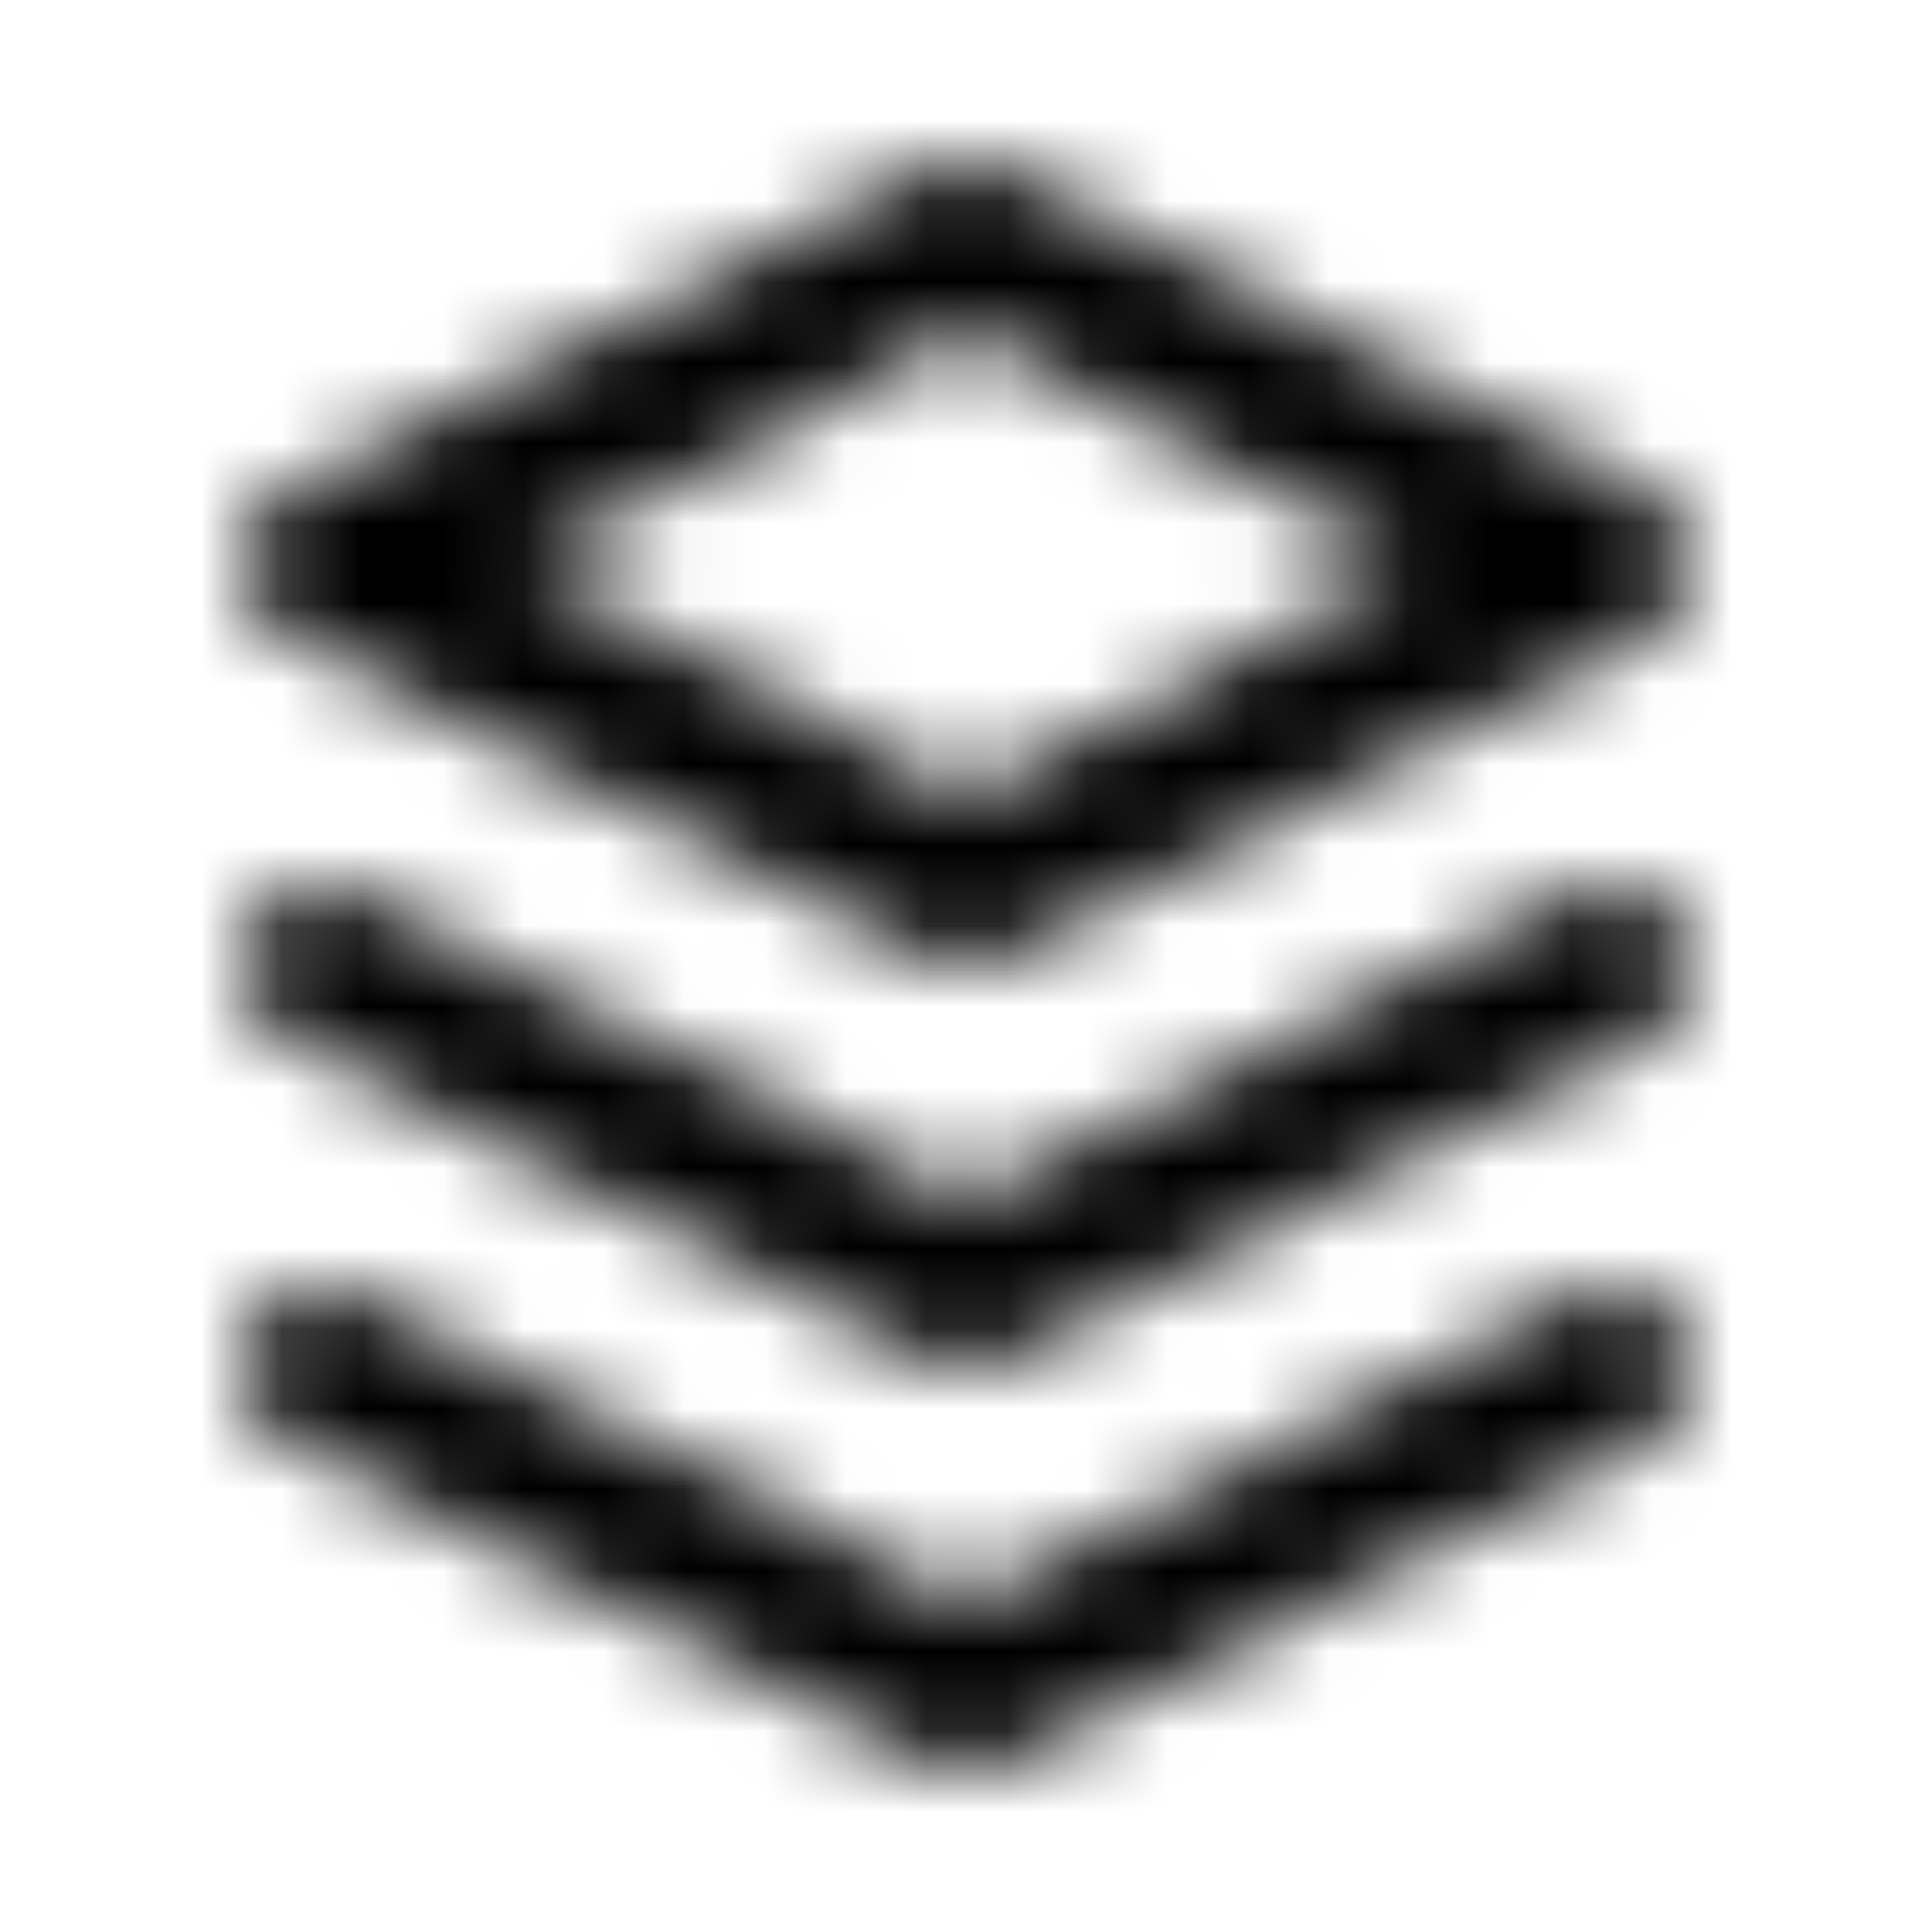 <svg width="24" height="24" viewBox="0 0 24 24" fill="currentColor" xmlns="http://www.w3.org/2000/svg">
<mask id="mask0" mask-type="alpha" maskUnits="userSpaceOnUse" x="3" y="2" width="19" height="21">
<path fill-rule="evenodd" clip-rule="evenodd" d="M11.597 11.916L3.597 7.916C3.234 7.756 3 7.397 3 7.001C3 6.604 3.234 6.246 3.597 6.086L11.597 2.086C11.854 1.971 12.149 1.971 12.406 2.086L20.407 6.086C20.769 6.246 21.003 6.604 21.003 7.001C21.003 7.397 20.769 7.756 20.407 7.916L12.406 11.916C12.149 12.03 11.854 12.03 11.597 11.916ZM17.547 7.006L12.007 4.096L6.467 7.006L12.007 9.916L17.547 7.006ZM20.916 11.596C21.024 11.838 21.031 12.114 20.935 12.361C20.84 12.609 20.649 12.808 20.407 12.916L12.406 16.916C12.149 17.03 11.854 17.03 11.597 16.916L3.597 12.916C3.27 12.771 3.045 12.463 3.007 12.107C2.968 11.752 3.123 11.403 3.412 11.192C3.7 10.982 4.08 10.941 4.407 11.086L12.007 14.916L19.596 11.096C20.099 10.87 20.689 11.094 20.916 11.596ZM20.935 17.361C21.031 17.114 21.024 16.838 20.916 16.596C20.689 16.094 20.099 15.87 19.596 16.096L12.007 19.916L4.407 16.086C3.901 15.862 3.31 16.09 3.087 16.596C2.863 17.101 3.091 17.692 3.597 17.916L11.597 21.916C11.854 22.03 12.149 22.03 12.406 21.916L20.407 17.916C20.649 17.808 20.84 17.609 20.935 17.361Z" fill="white"/>
</mask>
<g mask="url(#mask0)">
<rect x="-48" y="-48" width="120" height="120" />
</g>
</svg>
